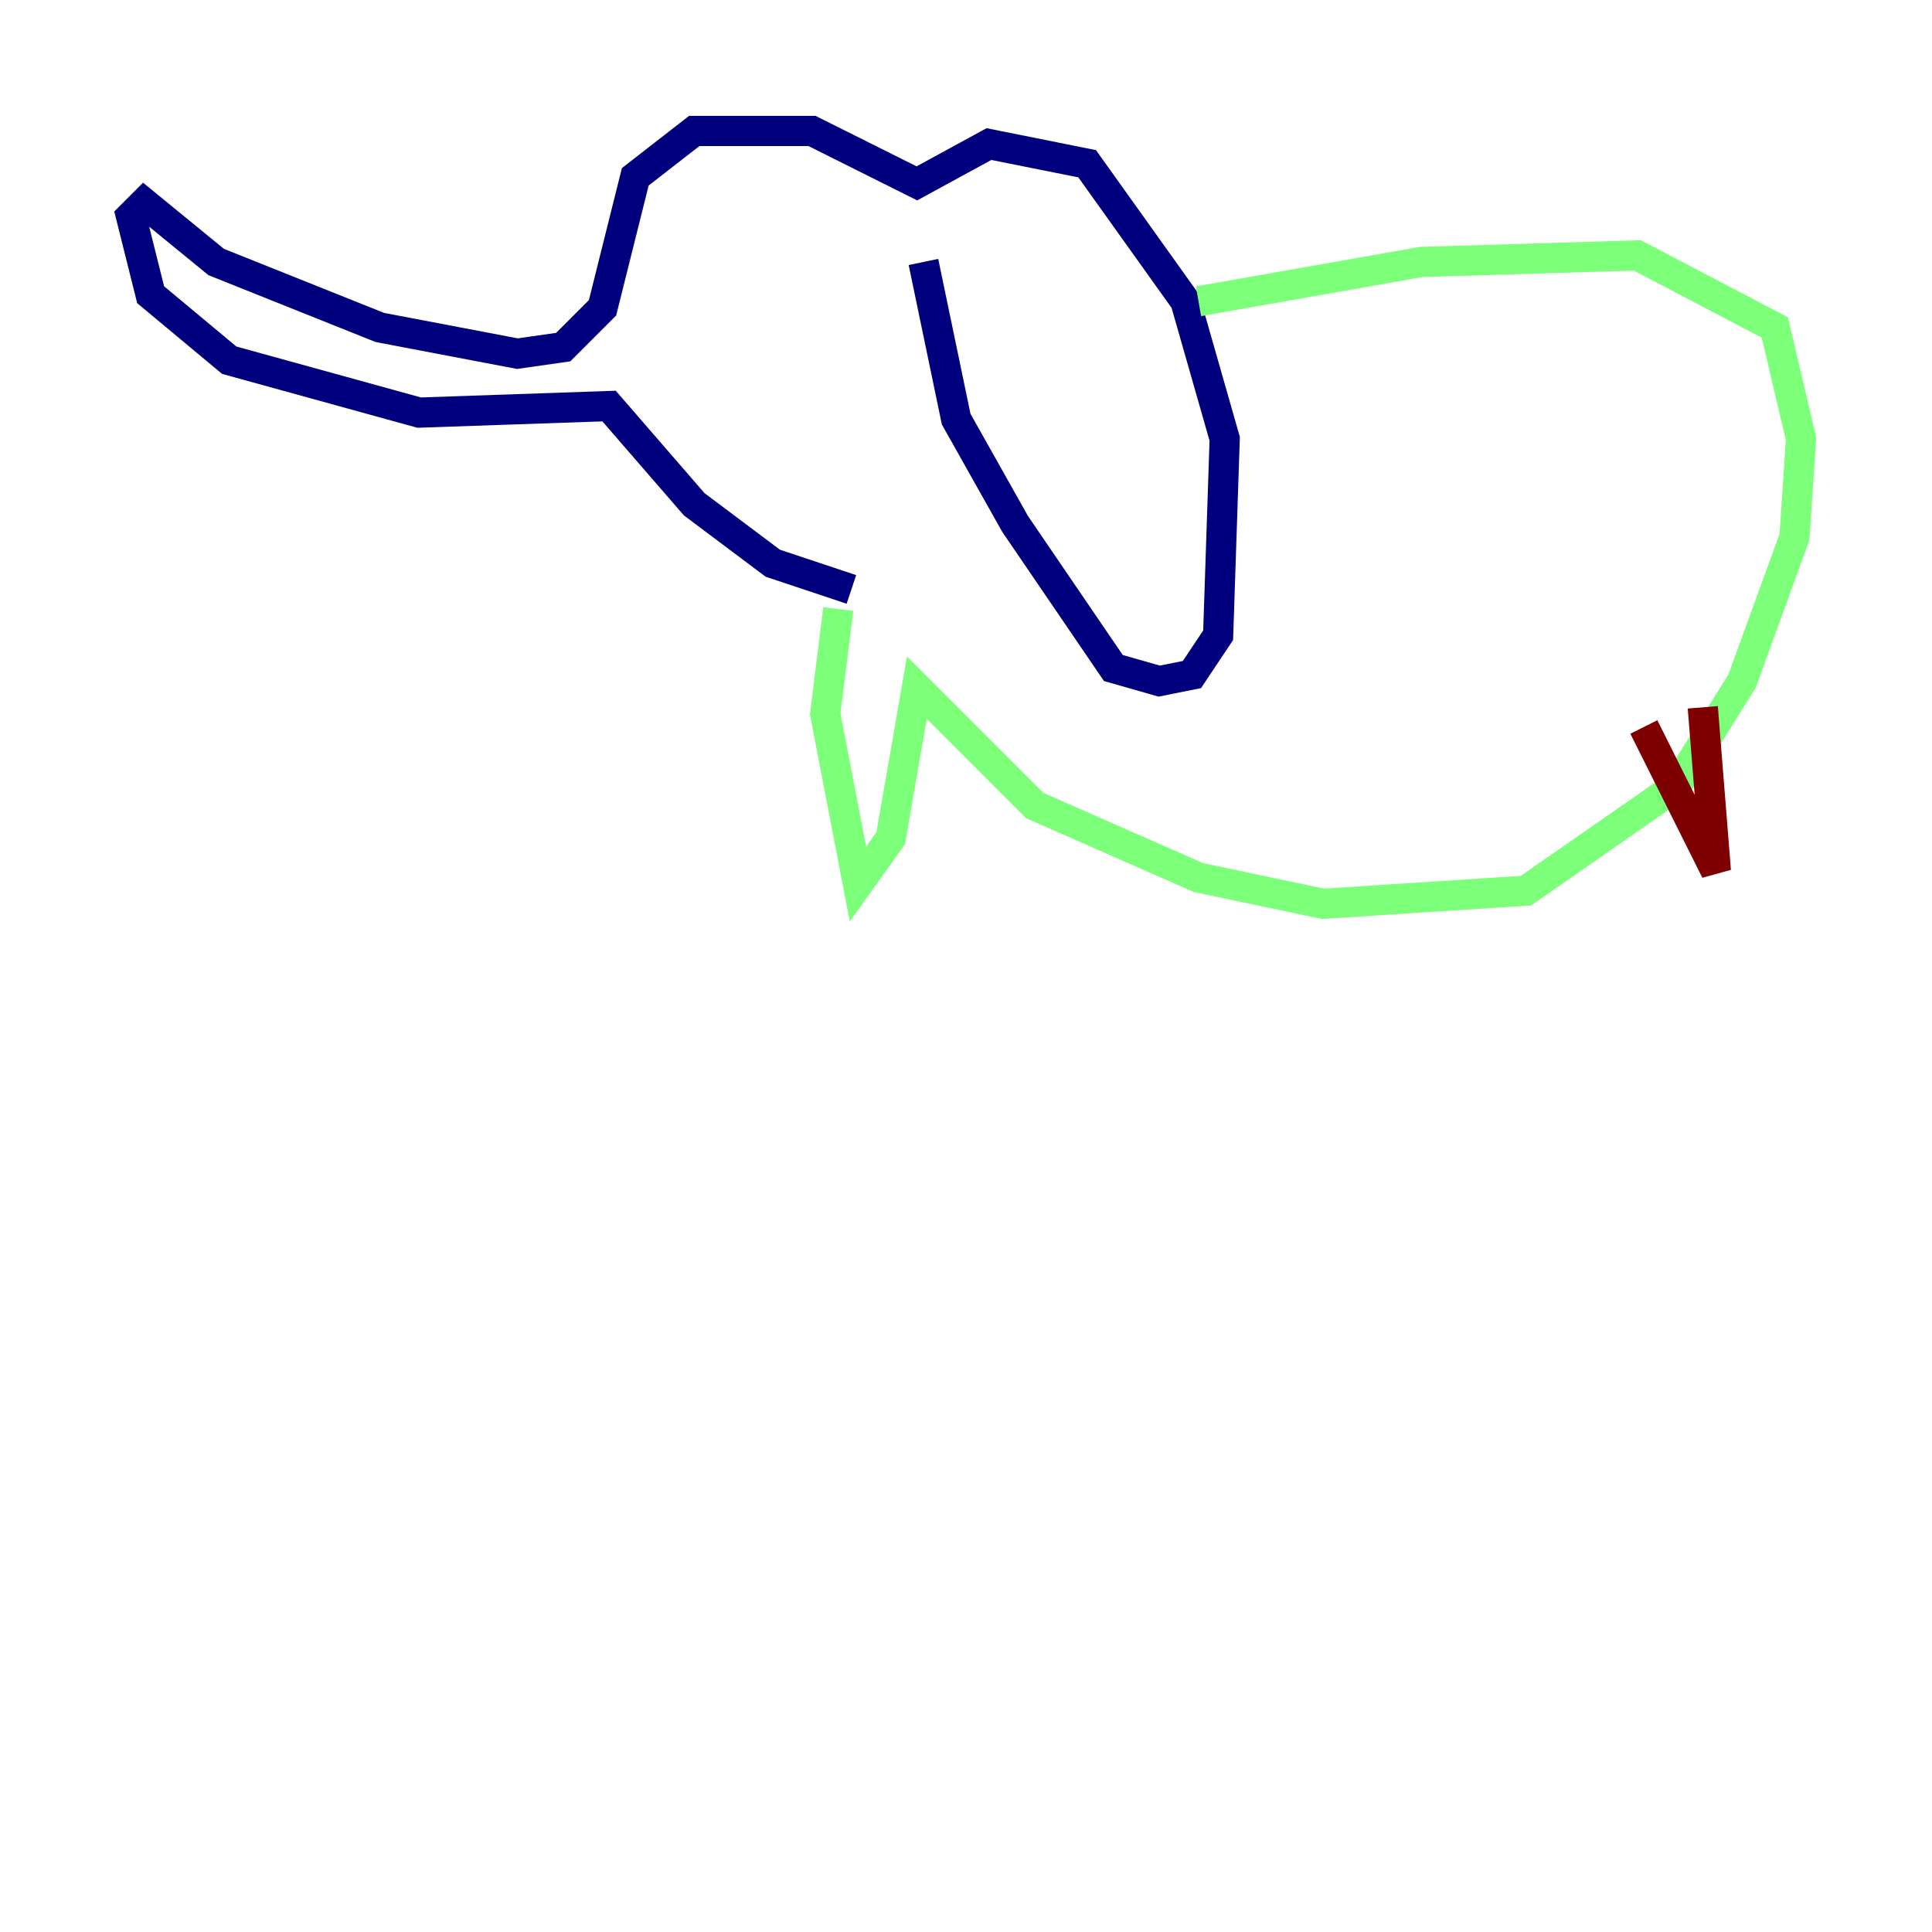 <?xml version="1.0" encoding="utf-8" ?>
<svg baseProfile="tiny" height="128" version="1.2" viewBox="0,0,128,128" width="128" xmlns="http://www.w3.org/2000/svg" xmlns:ev="http://www.w3.org/2001/xml-events" xmlns:xlink="http://www.w3.org/1999/xlink"><defs /><polyline fill="none" points="61.18,17.356 63.349,27.77 67.254,34.712 73.763,44.258 76.8,45.125 78.969,44.691 80.705,42.088 81.139,29.071 78.536,19.959 72.027,10.848 65.519,9.546 60.746,12.149 53.803,8.678 45.993,8.678 42.088,11.715 39.919,20.393 37.315,22.997 34.278,23.43 25.166,21.695 14.319,17.356 9.546,13.451 8.678,14.319 9.98,19.525 15.186,23.864 27.77,27.336 40.352,26.902 45.993,33.41 51.2,37.315 56.407,39.051" stroke="#00007f" stroke-width="2" /><polyline fill="none" points="79.403,19.959 94.156,17.356 108.475,16.922 117.586,21.695 119.322,29.071 118.888,35.58 115.417,45.125 111.078,52.068 101.098,59.01 87.647,59.878 79.403,58.142 68.556,53.37 60.746,45.559 59.01,55.539 56.841,58.576 54.671,47.295 55.539,40.352" stroke="#7cff79" stroke-width="2" /><polyline fill="none" points="108.909,48.163 113.681,57.709 112.814,46.861" stroke="#7f0000" stroke-width="2" /></svg>